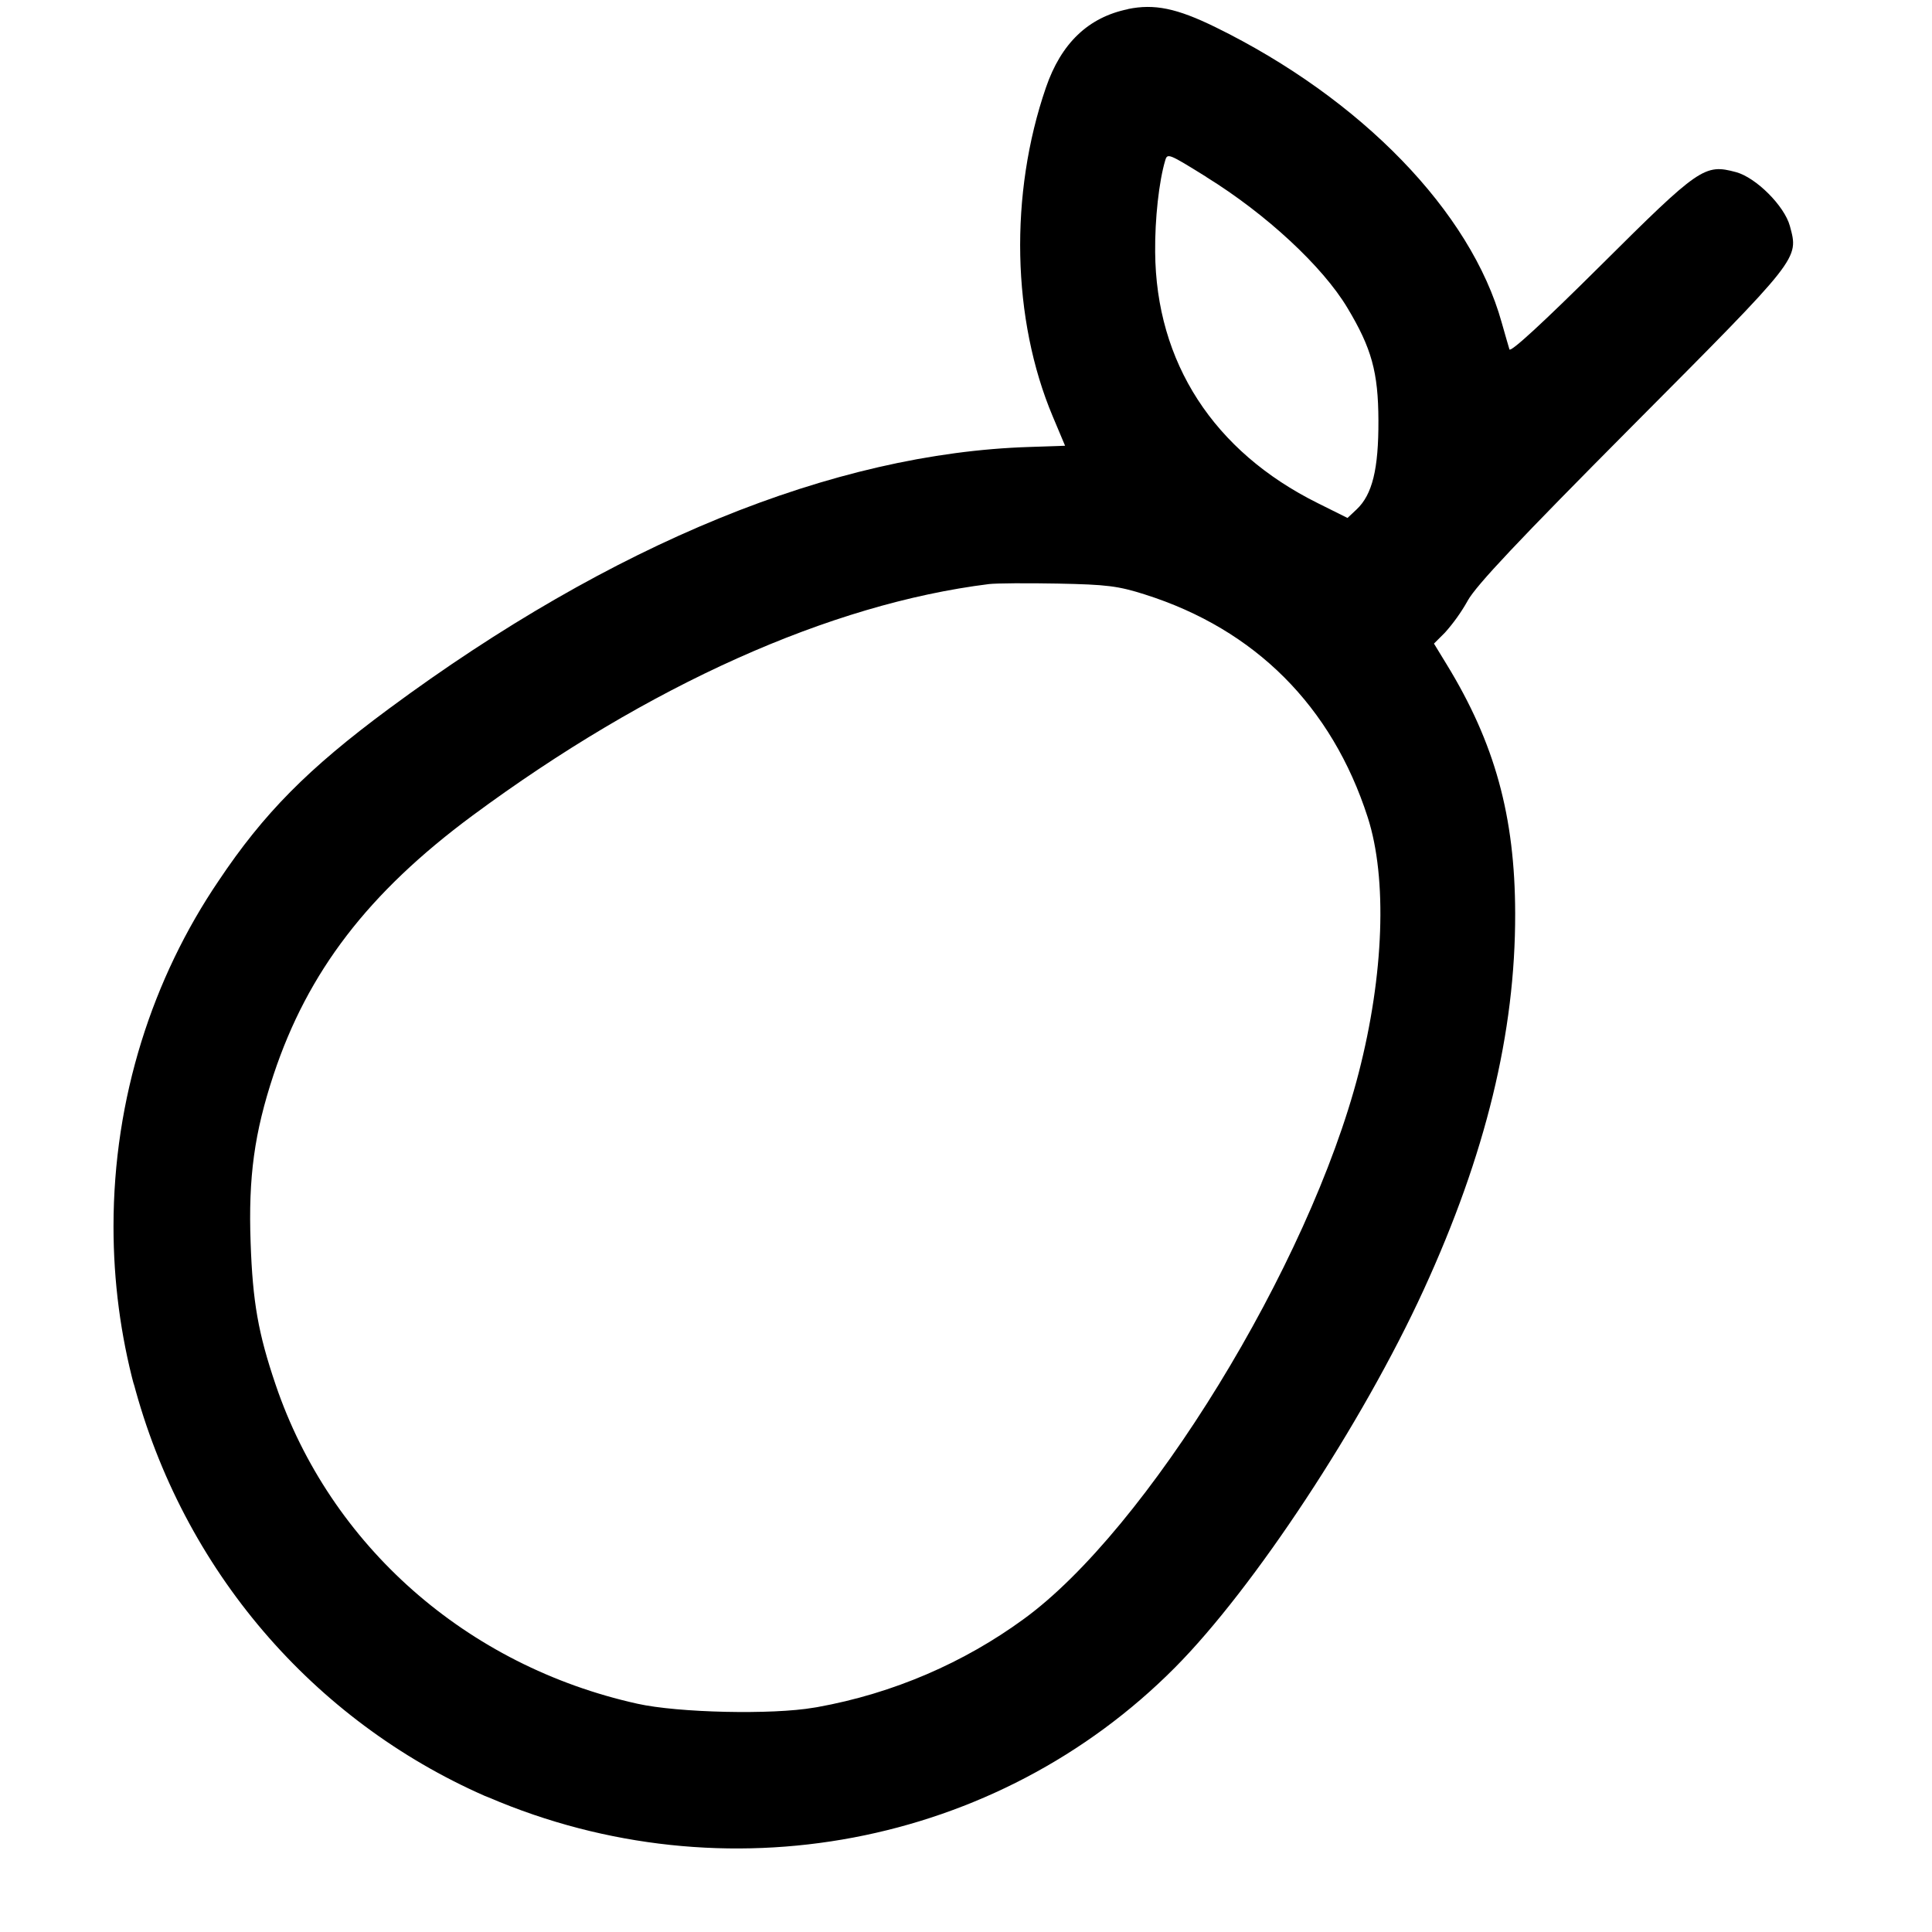 <!-- Generated by IcoMoon.io -->
<svg version="1.1" xmlns="http://www.w3.org/2000/svg" width="32" height="32" viewBox="0 0 32 32">
<path d="M18.682 0.152c-0.656 0.134-1.106 0.564-1.358 1.298-0.608 1.765-0.564 3.842 0.113 5.448l0.204 0.485-0.585 0.020c-3.248 0.101-6.918 1.6-10.619 4.339-1.337 0.989-2.071 1.732-2.816 2.847-1.091 1.608-1.741 3.591-1.741 5.726 0 0.915 0.119 1.802 0.344 2.646l-0.016-0.072c0.819 3.117 2.985 5.61 5.822 6.857l0.066 0.026c3.901 1.671 8.417 0.815 11.365-2.152 1.307-1.315 3.104-4.043 4.118-6.253 1.028-2.239 1.522-4.267 1.517-6.238-0.003-1.612-0.338-2.823-1.135-4.125l-0.21-0.344 0.183-0.183c0.138-0.155 0.262-0.327 0.367-0.512l0.008-0.015c0.144-0.258 0.838-0.994 2.73-2.897 2.79-2.804 2.754-2.76 2.607-3.31-0.090-0.332-0.56-0.802-0.892-0.892-0.521-0.14-0.605-0.083-2.242 1.546-0.952 0.946-1.493 1.444-1.511 1.39-0.015-0.047-0.072-0.248-0.128-0.444-0.51-1.836-2.328-3.71-4.741-4.893-0.641-0.314-1.012-0.39-1.45-0.3zM19.982 2.933c0.989 0.612 1.923 1.478 2.334 2.164 0.402 0.669 0.512 1.066 0.515 1.867 0.003 0.807-0.101 1.229-0.362 1.474l-0.15 0.141-0.492-0.245c-1.726-0.857-2.681-2.332-2.694-4.162-0.005-0.548 0.063-1.168 0.167-1.516 0.036-0.122 0.057-0.113 0.683 0.276zM18.962 9.846c1.827 0.578 3.099 1.852 3.692 3.692 0.326 1.013 0.269 2.609-0.15 4.233-0.821 3.186-3.514 7.572-5.553 9.049-0.978 0.714-2.148 1.228-3.418 1.456l-0.051 0.008c-0.69 0.12-2.248 0.086-2.925-0.065-2.828-0.627-5.088-2.619-5.992-5.285-0.288-0.848-0.38-1.37-0.414-2.353-0.039-1.088 0.062-1.819 0.38-2.78 0.567-1.708 1.57-3.015 3.293-4.291 2.922-2.161 5.923-3.508 8.557-3.836 0.116-0.014 0.629-0.018 1.141-0.008 0.812 0.016 0.995 0.039 1.441 0.18z"></path>
</svg>
